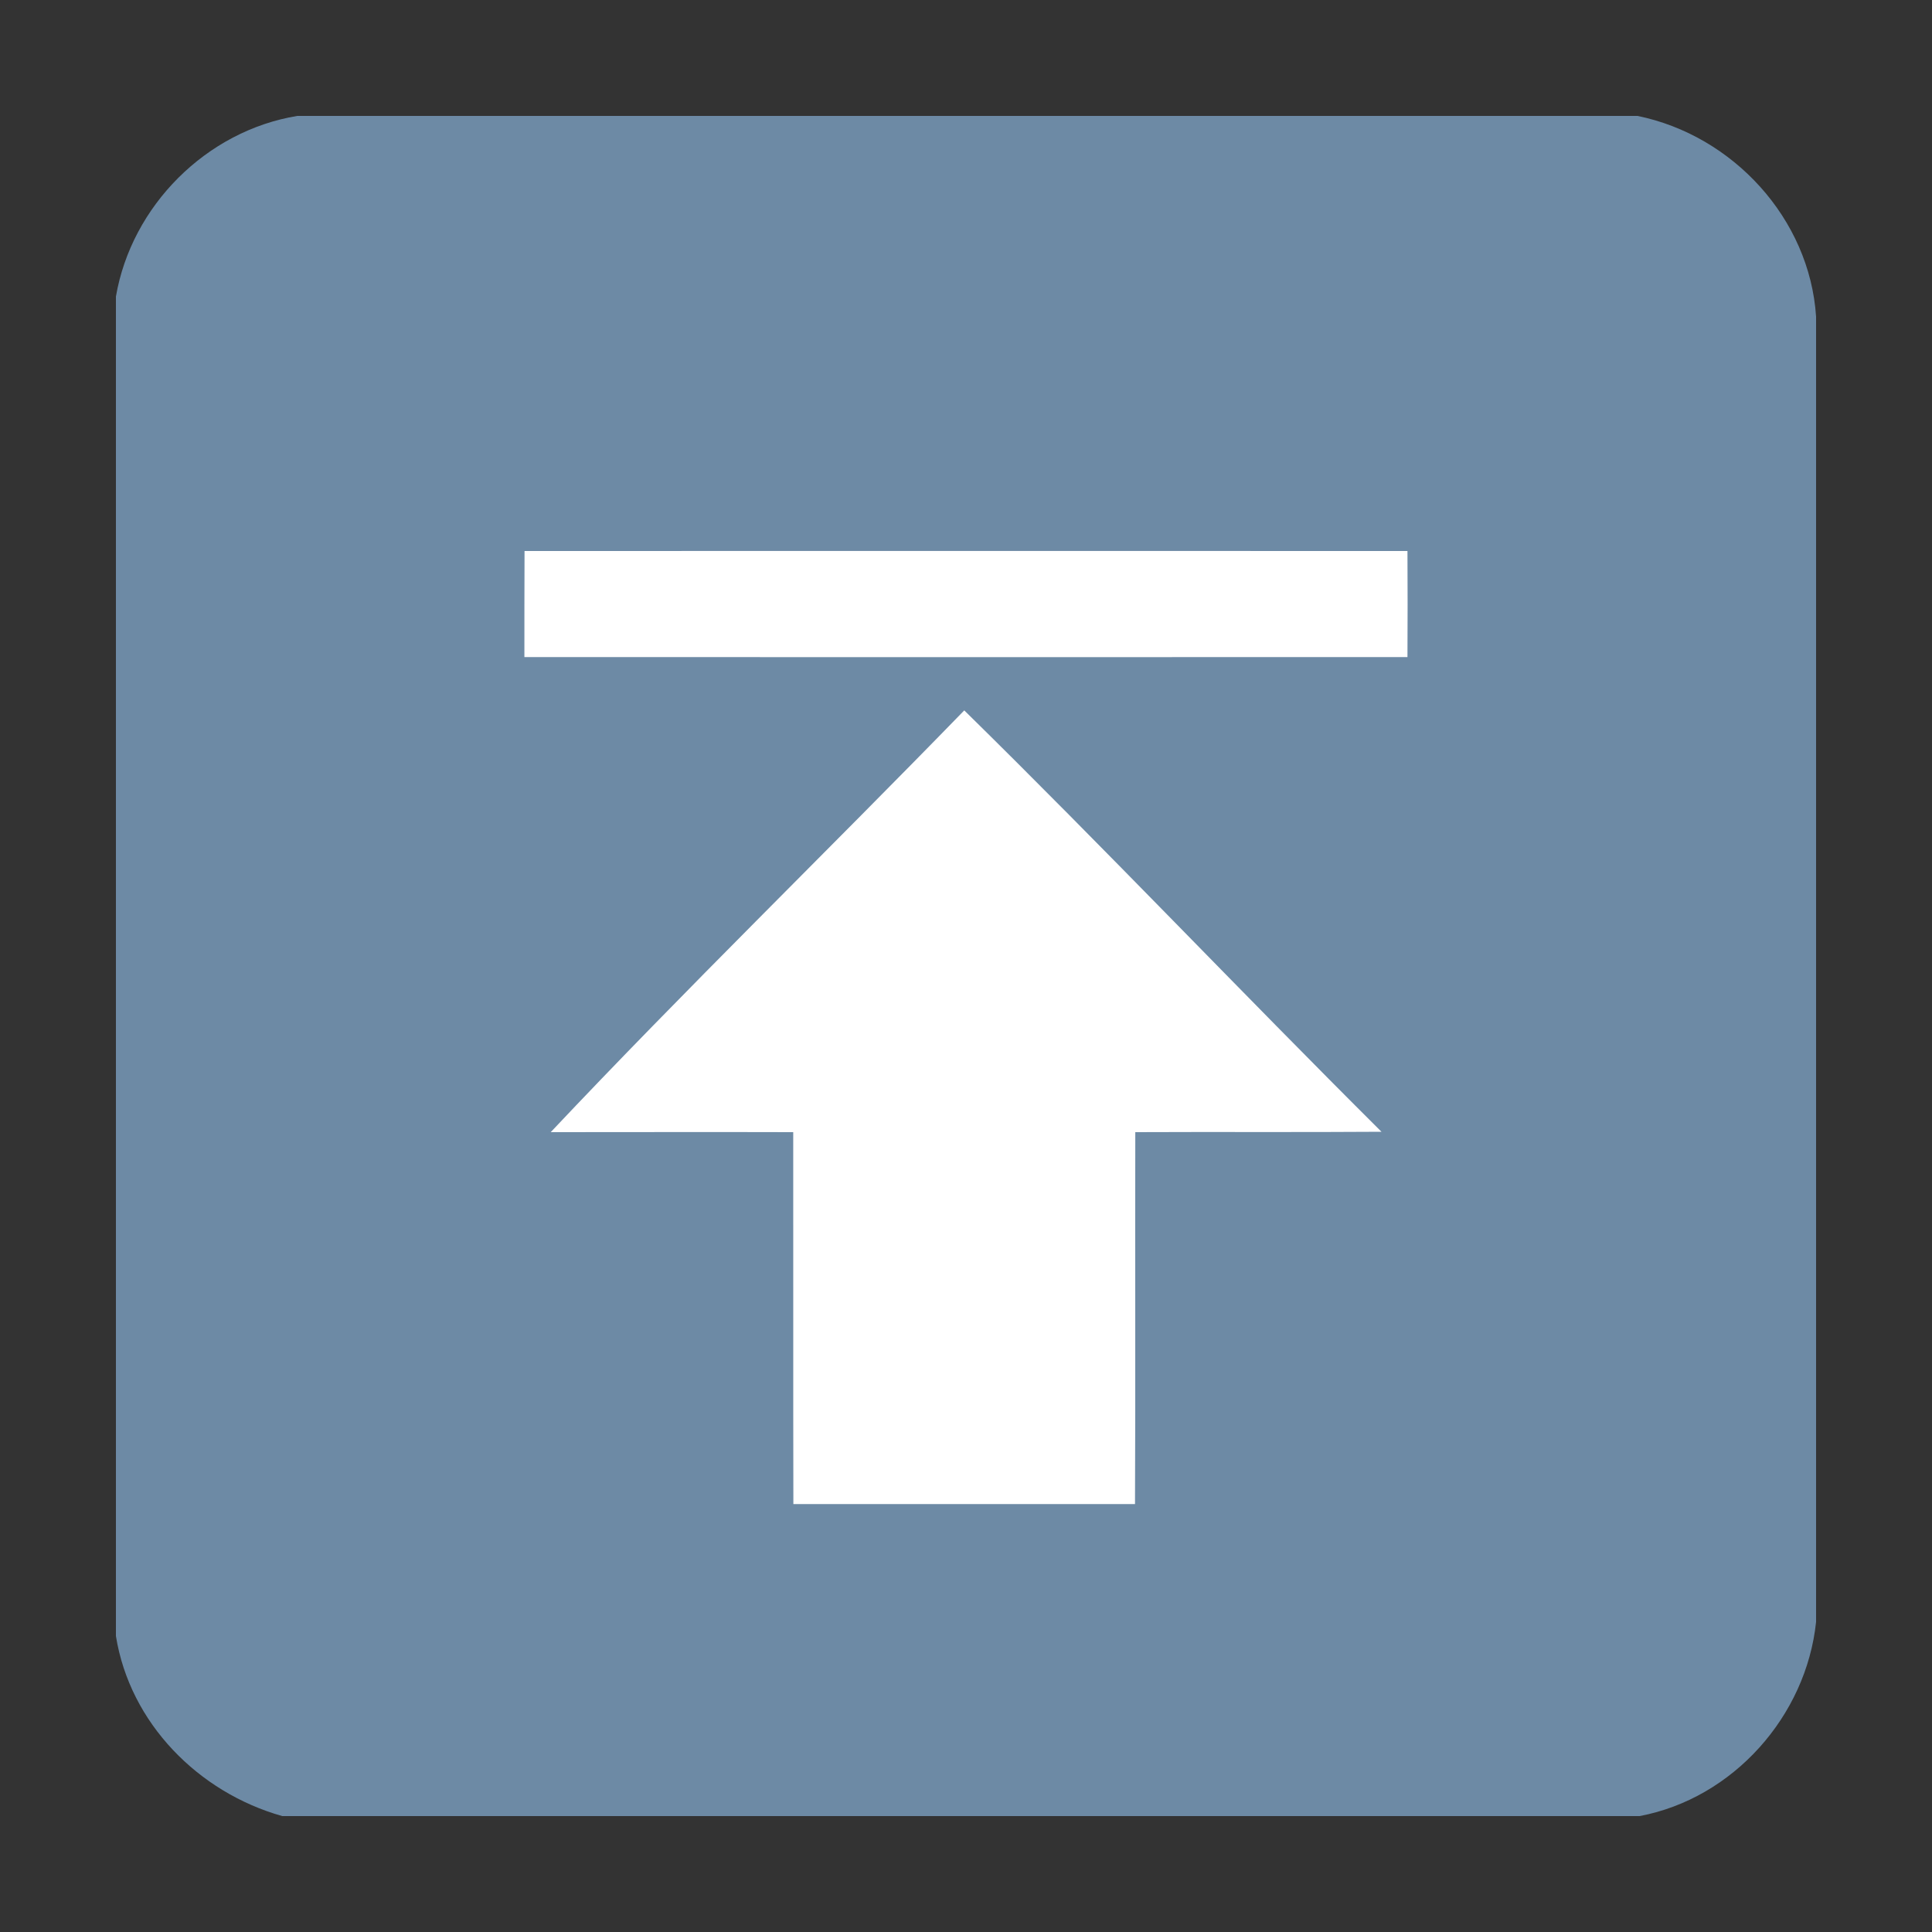 <svg xmlns="http://www.w3.org/2000/svg" width="50" height="50" viewBox="0 0 40 40"><rect x="0" y="0" width="40" height="40" fill="#333333" stroke="none"/><path d="M6.156 2.4h27.746c1.974.402 3.566 2.124 3.698 4.157V33.58c-.204 1.95-1.716 3.654-3.654 4.02H5.844c-1.737-.49-3.155-1.924-3.444-3.728V6.14c.322-1.878 1.872-3.432 3.756-3.74z" fill="#6d8aa5"/><path d="M10.86 11.408c6.094-.002 12.188-.002 18.28 0 .004.732.004 1.464 0 2.196-6.094.002-12.188.002-18.283 0 0-.732 0-1.464.003-2.194zm.544 12.03c2.796-2.966 5.72-5.808 8.56-8.73 2.923 2.87 5.735 5.836 8.638 8.724-1.702.012-3.397 0-5.097.008-.006 2.567.006 5.133-.006 7.7h-7.073c-.006-2.567 0-5.135-.003-7.7-1.675-.005-3.346 0-5.02 0z" fill="#fff"/></svg>
